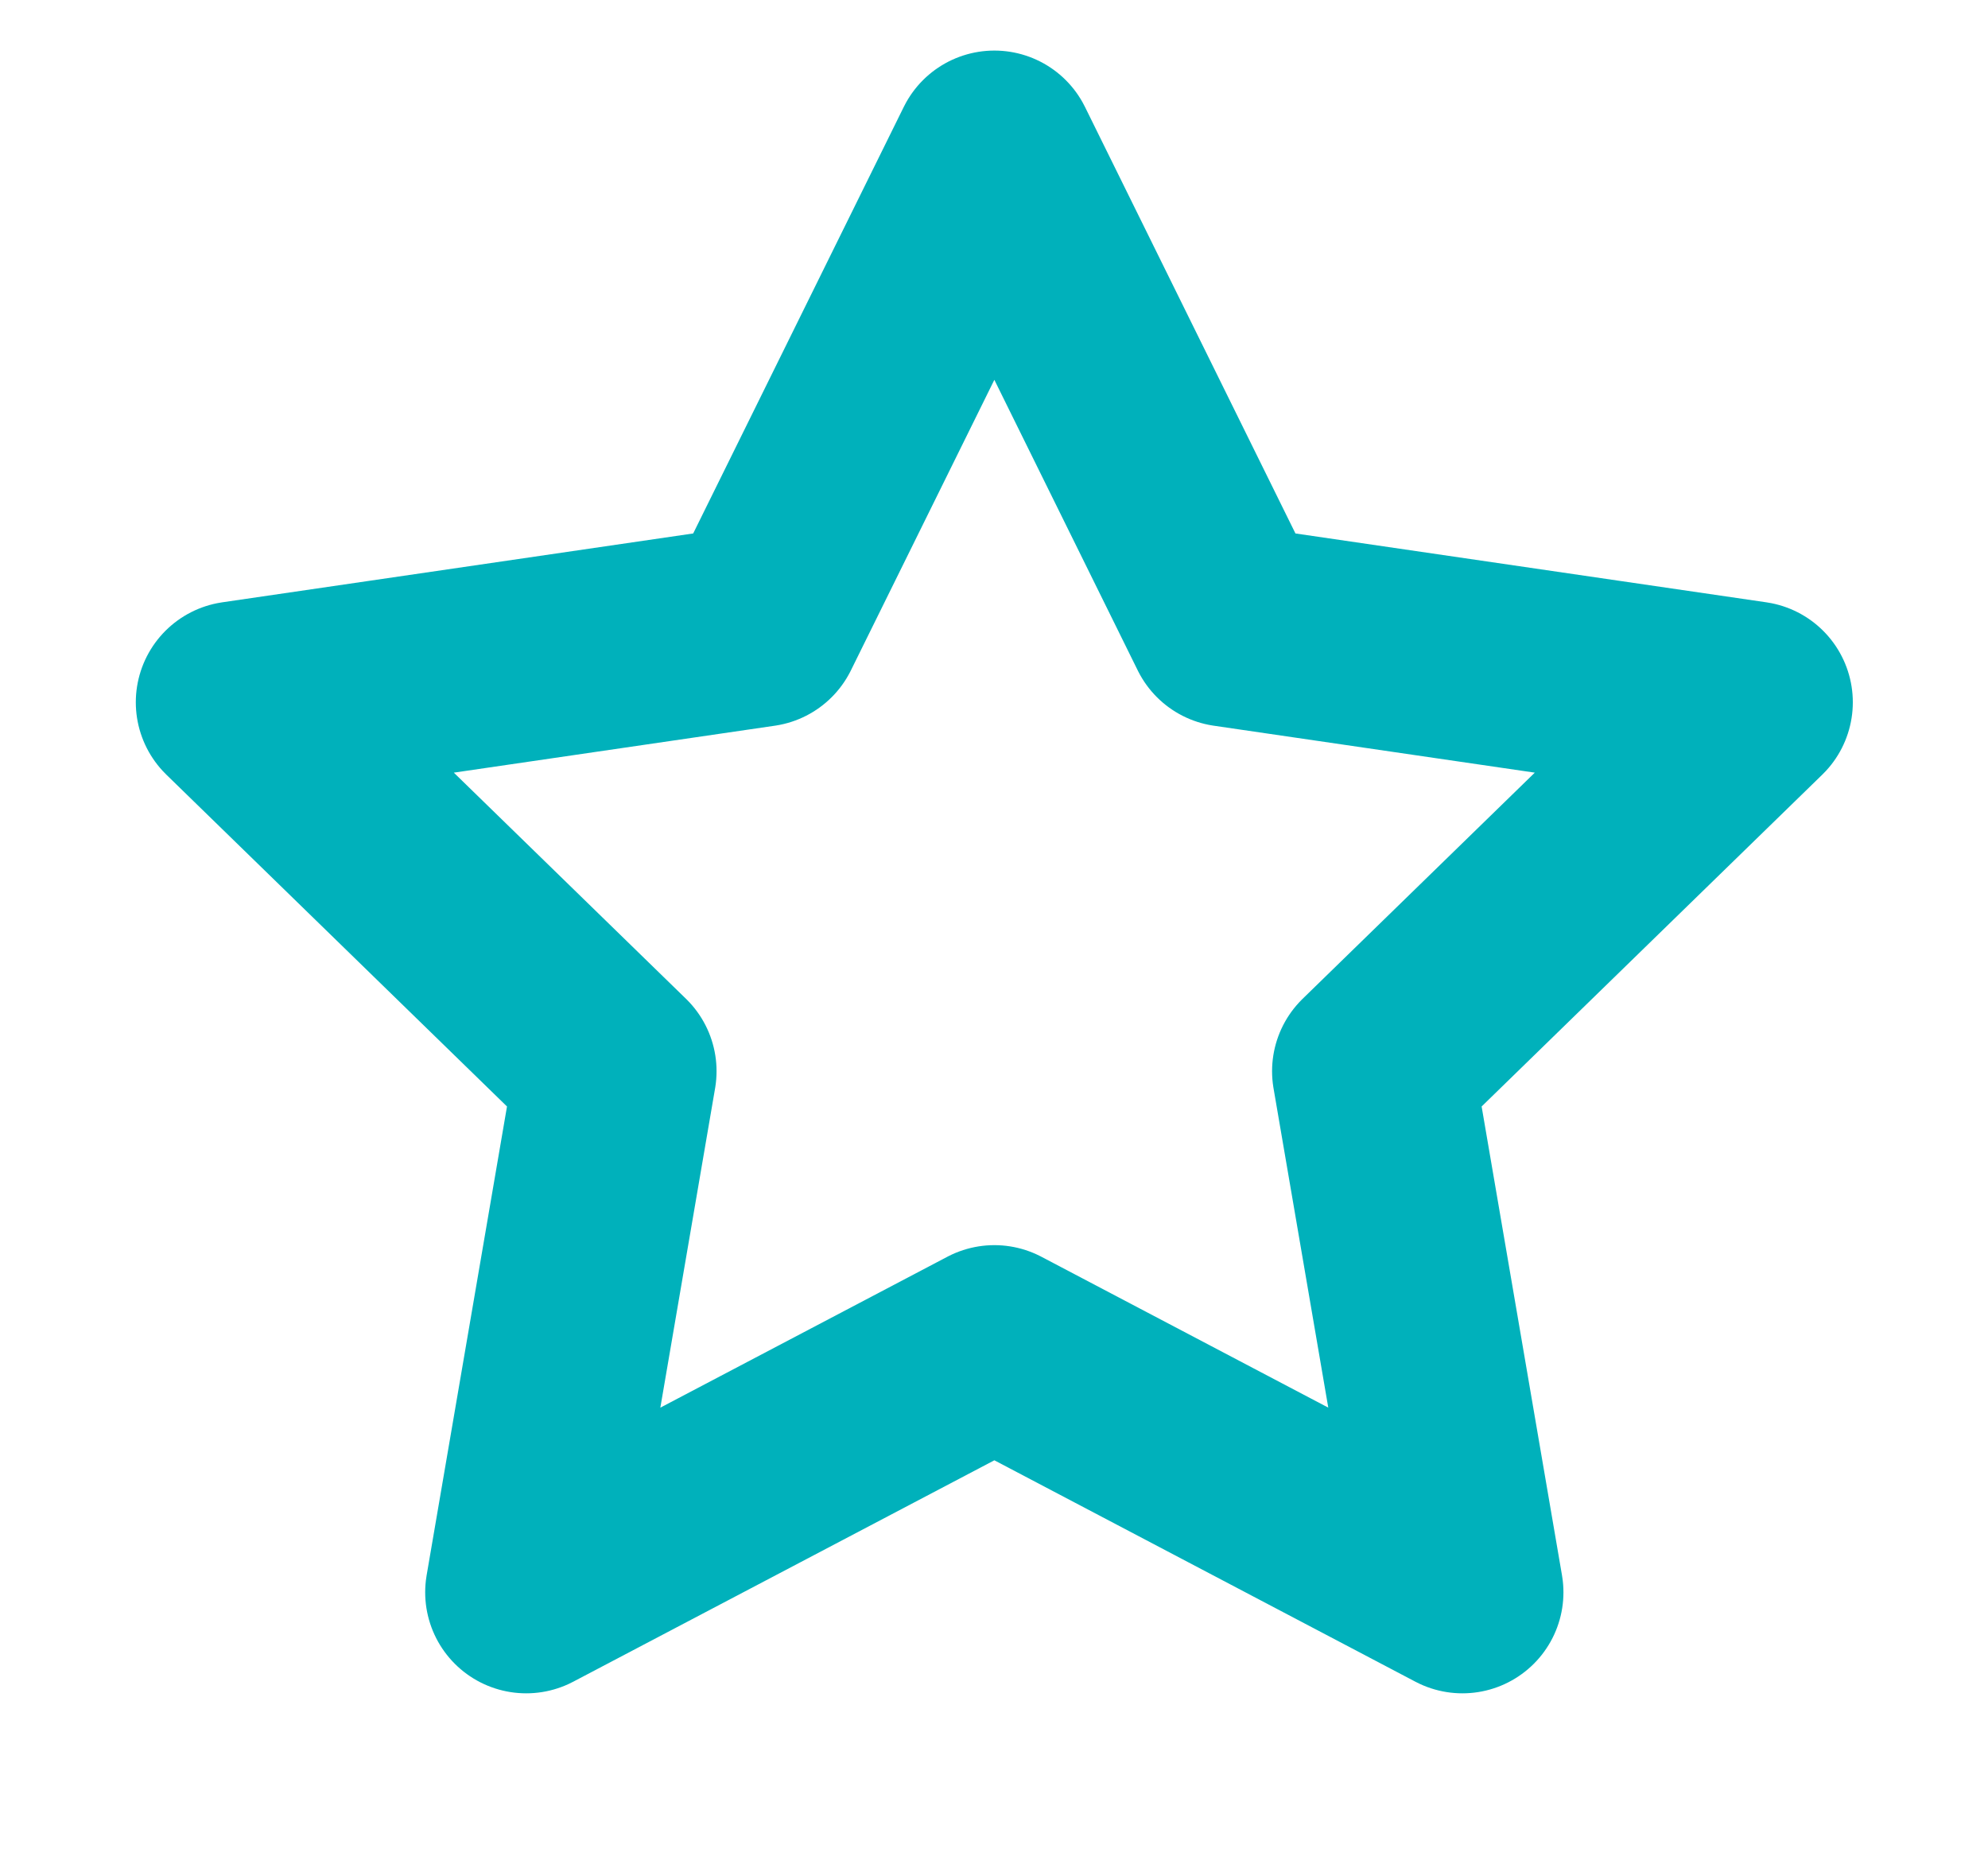<svg width="16" height="15" viewBox="0 0 16 15" fill="none" xmlns="http://www.w3.org/2000/svg">
<path d="M8.003 1.22L9.886 5.036L14.099 5.652L11.051 8.621L11.77 12.815L8.003 10.834L4.235 12.815L4.954 8.621L1.906 5.652L6.119 5.036L8.003 1.22Z" stroke="#00B1BB" stroke-width="1.626" stroke-linecap="round" stroke-linejoin="round"/>
</svg>
